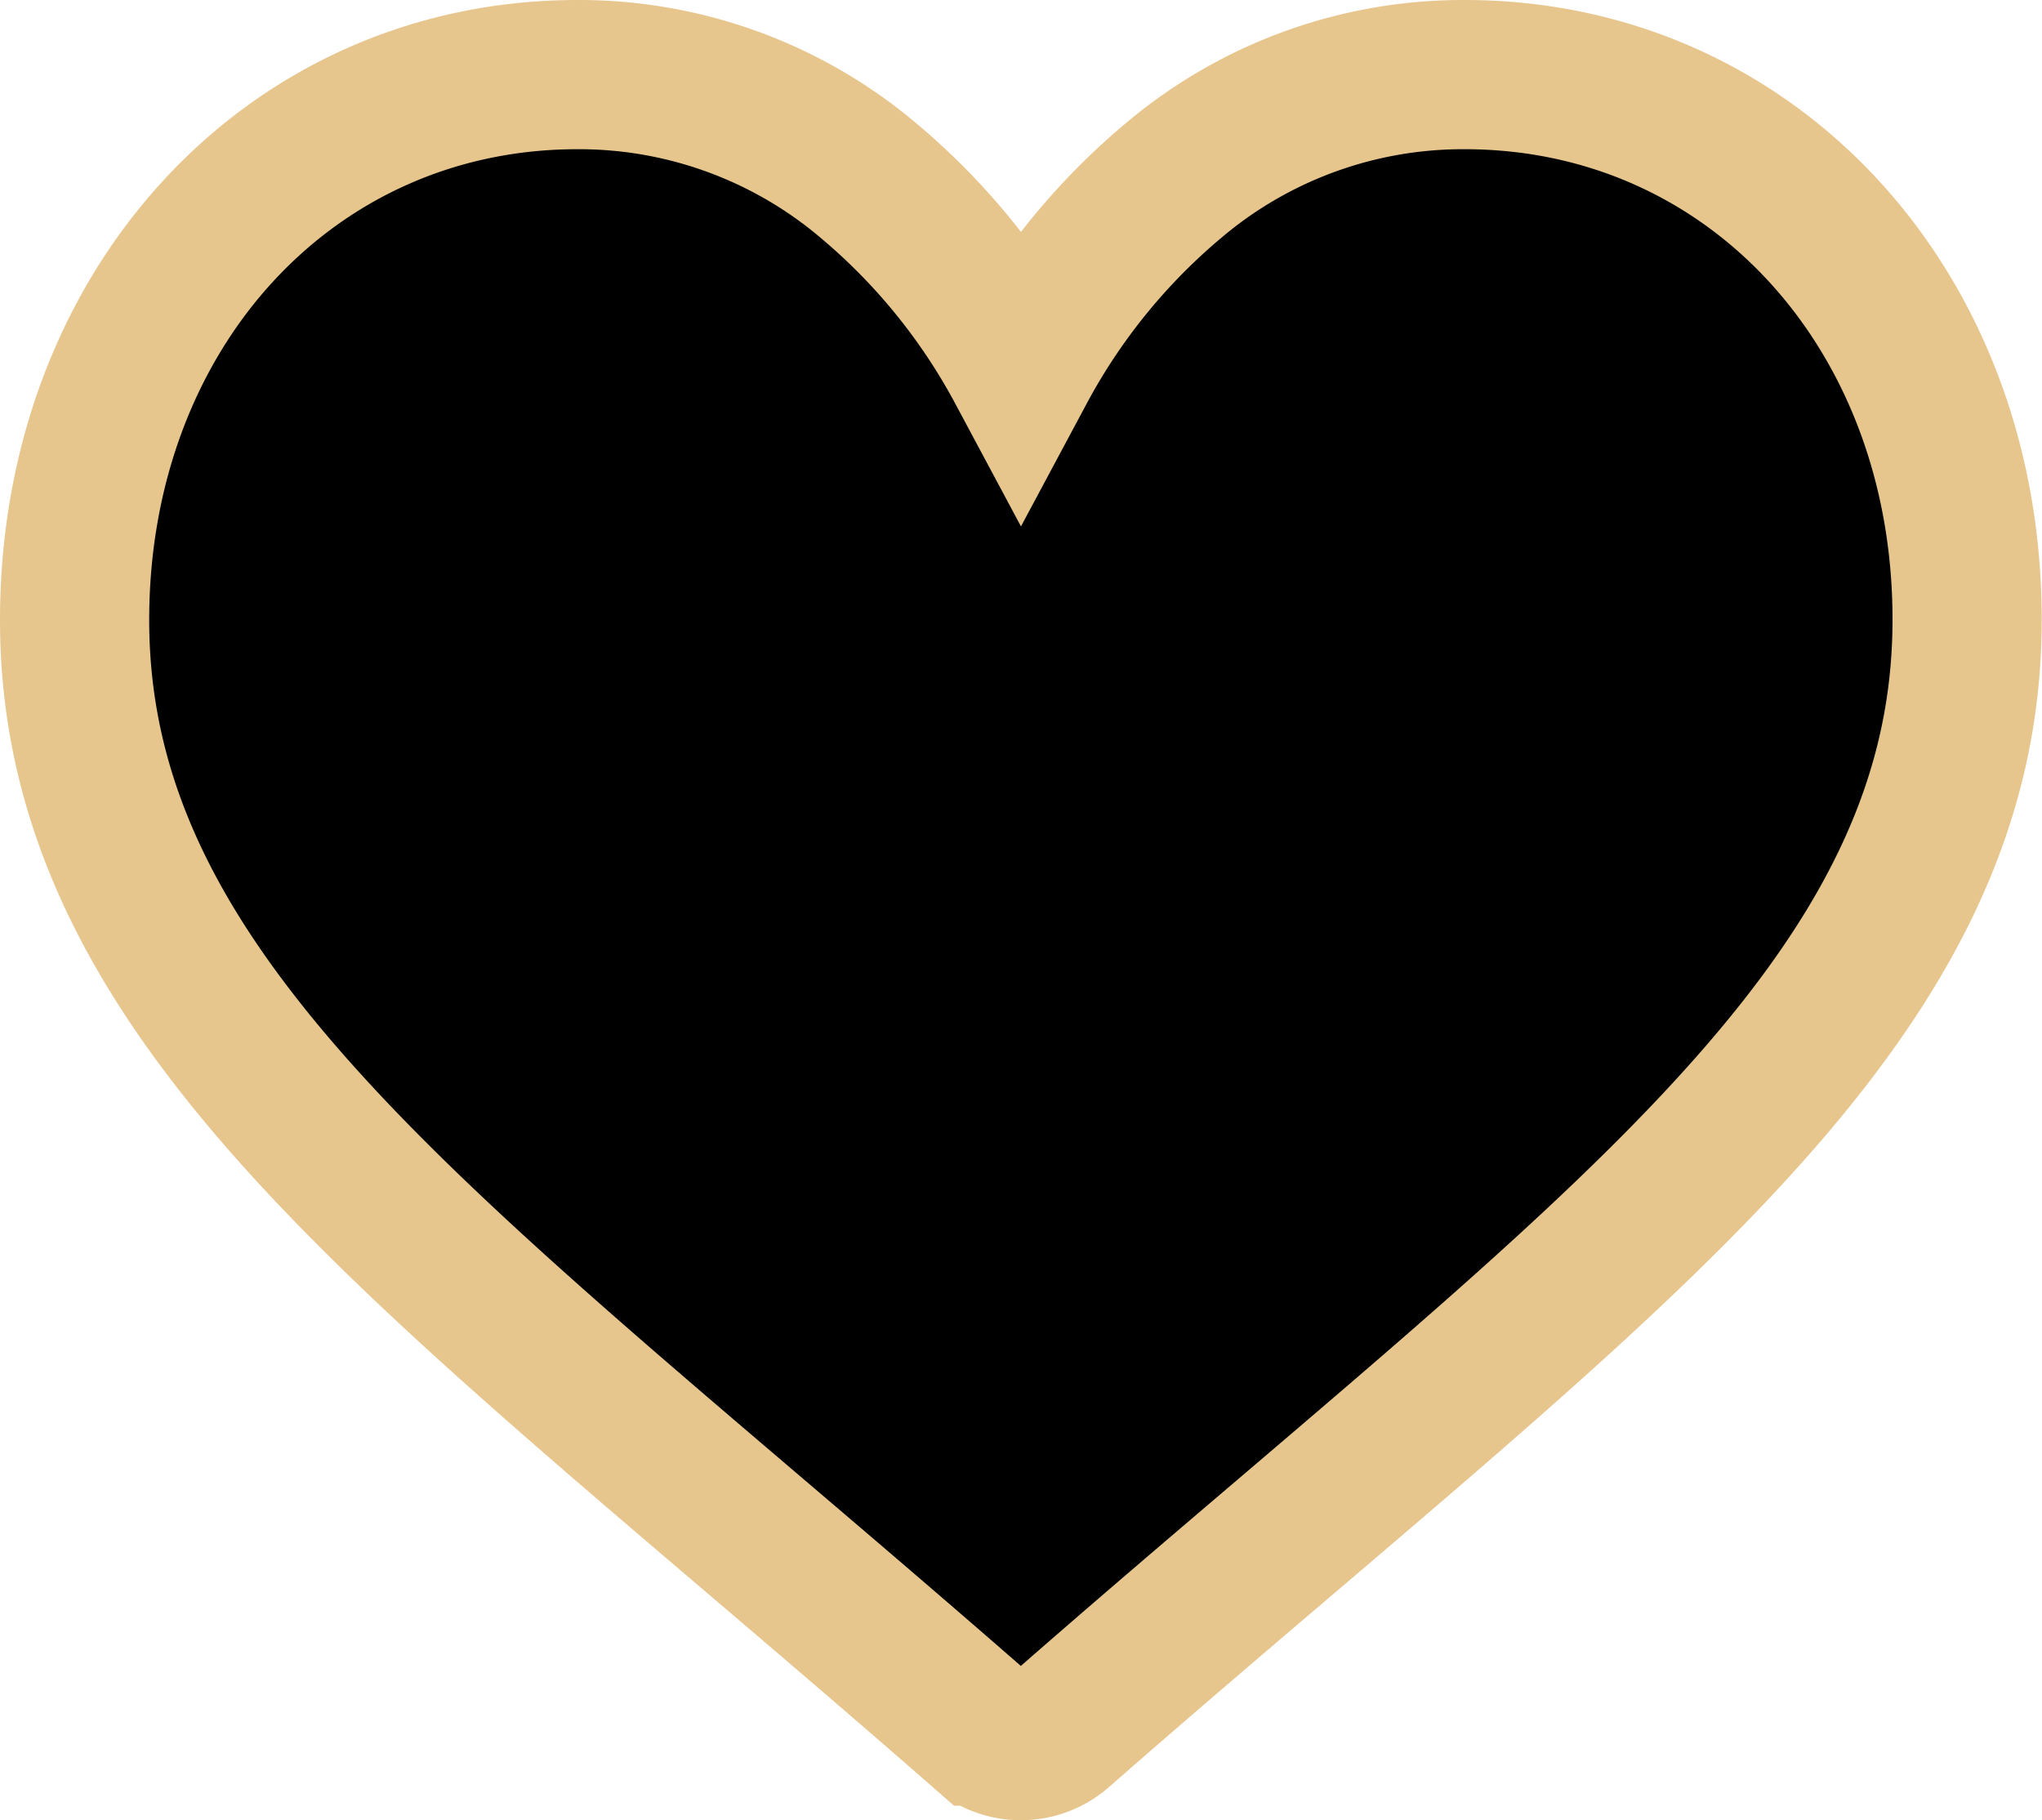<svg xmlns="http://www.w3.org/2000/svg" width="34.217" height="30.5" viewBox="0 0 34.217 30.5">
  <g id="heart" transform="translate(1.25 1.25)">
    <g id="Group_12" data-name="Group 12">
      <path id="Path_5" data-name="Path 5" d="M23.292,30a7.509,7.509,0,0,0-4.69,1.621,10.683,10.683,0,0,0-2.744,3.3,10.682,10.682,0,0,0-2.744-3.3A7.509,7.509,0,0,0,8.425,30C3.622,30,0,33.928,0,39.138c0,5.628,4.519,9.479,11.359,15.308,1.162.99,2.478,2.112,3.847,3.309a.991.991,0,0,0,1.3,0c1.369-1.2,2.685-2.319,3.848-3.31,6.84-5.829,11.358-9.679,11.358-15.308C31.717,33.928,28.095,30,23.292,30Z" transform="translate(0 -30)" stroke="#e7c68e" stroke-width="2.5"/>
    </g>
  </g>
</svg>
